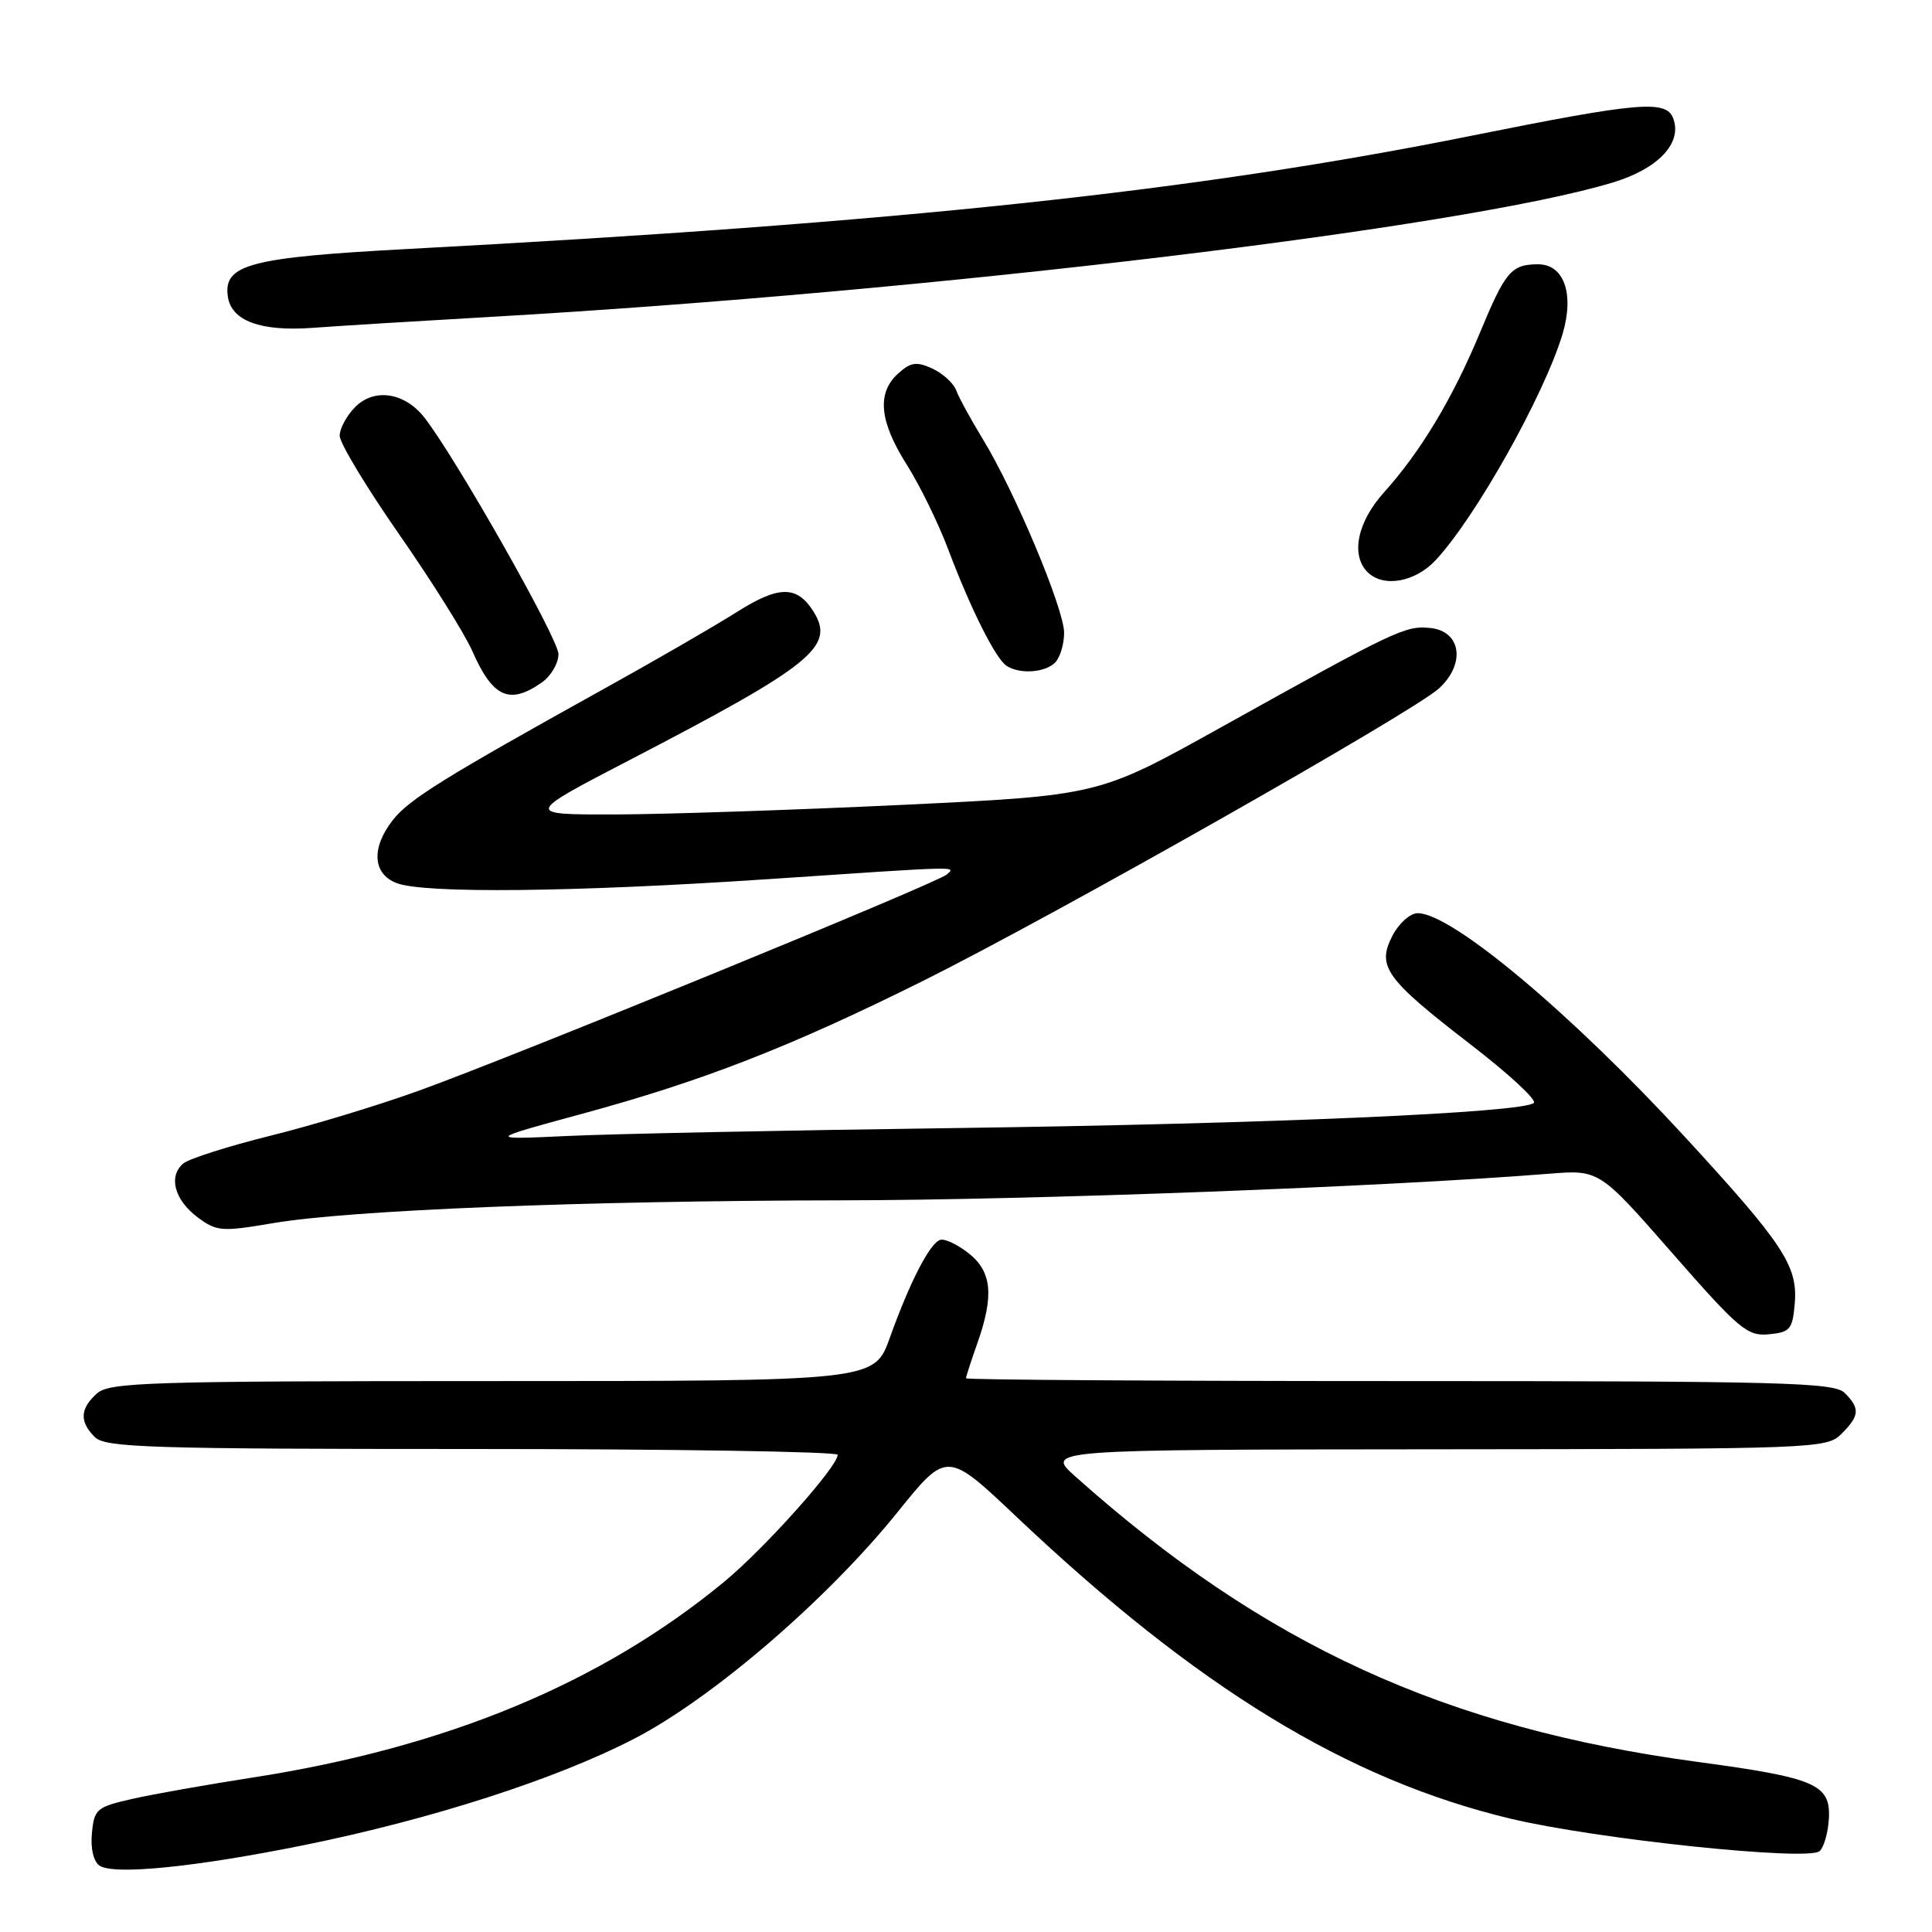 <?xml version="1.0" encoding="UTF-8" standalone="no"?>
<!DOCTYPE svg PUBLIC "-//W3C//DTD SVG 1.1//EN" "http://www.w3.org/Graphics/SVG/1.1/DTD/svg11.dtd" >
<svg xmlns="http://www.w3.org/2000/svg" xmlns:xlink="http://www.w3.org/1999/xlink" version="1.1" viewBox="0 0 256 256">
 <g >
 <path fill="currentColor"
d=" M 40.38 244.47 C 57.13 241.07 73.67 235.75 84.00 230.41 C 94.35 225.07 109.60 211.96 118.93 200.37 C 125.47 192.25 125.47 192.25 134.73 201.02 C 158.66 223.66 178.55 235.81 200.14 240.98 C 211.52 243.70 239.74 246.66 241.13 245.27 C 241.71 244.69 242.25 242.73 242.34 240.90 C 242.56 236.43 240.51 235.56 225.00 233.47 C 191.47 228.95 167.51 217.97 142.50 195.65 C 138.50 192.08 138.50 192.08 190.25 192.04 C 240.64 192.00 242.05 191.95 244.00 190.00 C 246.41 187.59 246.49 186.63 244.43 184.57 C 243.04 183.18 236.30 183.00 185.43 183.00 C 153.84 183.00 128.00 182.83 128.00 182.63 C 128.00 182.42 128.67 180.34 129.50 178.00 C 131.74 171.65 131.43 168.48 128.33 166.05 C 126.86 164.89 125.18 164.10 124.58 164.29 C 123.20 164.73 120.54 169.91 117.91 177.25 C 115.86 183.00 115.86 183.00 65.26 183.00 C 19.58 183.00 14.48 183.16 12.83 184.65 C 10.59 186.68 10.51 188.37 12.57 190.43 C 13.96 191.81 19.88 192.00 62.57 192.00 C 89.21 192.00 111.00 192.35 111.00 192.77 C 111.00 194.33 101.32 205.16 96.00 209.56 C 79.67 223.04 59.14 231.56 33.37 235.55 C 27.39 236.48 20.25 237.74 17.50 238.37 C 12.81 239.43 12.48 239.71 12.18 242.90 C 11.98 244.92 12.39 246.66 13.18 247.20 C 15.06 248.49 25.85 247.41 40.38 244.47 Z  M 237.82 172.65 C 238.22 167.75 236.26 164.78 223.37 150.77 C 208.22 134.29 192.36 121.00 187.85 121.00 C 186.86 121.00 185.35 122.35 184.50 124.00 C 182.40 128.07 183.58 129.70 194.94 138.46 C 199.91 142.29 203.65 145.74 203.24 146.14 C 201.90 147.44 168.13 148.91 126.76 149.47 C 104.35 149.77 81.17 150.24 75.26 150.52 C 64.50 151.02 64.50 151.02 77.00 147.62 C 93.10 143.25 104.68 138.74 122.29 129.98 C 139.48 121.43 187.18 94.39 190.65 91.24 C 194.24 87.97 193.62 83.61 189.50 83.21 C 186.20 82.88 185.00 83.45 161.53 96.52 C 145.55 105.41 145.55 105.41 119.53 106.65 C 105.21 107.33 88.10 107.90 81.50 107.92 C 69.50 107.94 69.50 107.94 83.50 100.67 C 107.63 88.14 110.69 85.67 107.80 81.05 C 105.62 77.56 103.21 77.57 97.66 81.08 C 94.82 82.88 86.88 87.48 80.00 91.29 C 58.85 103.03 54.22 105.91 52.07 108.64 C 49.16 112.34 49.37 115.81 52.57 117.02 C 56.24 118.42 76.05 118.21 101.50 116.51 C 127.80 114.74 126.65 114.77 125.45 115.88 C 124.25 116.98 68.48 139.83 55.56 144.50 C 50.23 146.43 41.34 149.13 35.79 150.50 C 30.25 151.88 25.08 153.52 24.30 154.16 C 22.27 155.85 23.10 159.00 26.20 161.31 C 28.72 163.18 29.37 163.23 36.20 162.07 C 46.42 160.34 77.30 159.10 111.71 159.05 C 136.95 159.01 183.68 157.25 205.20 155.53 C 211.91 154.99 211.91 154.99 221.59 166.05 C 230.43 176.15 231.54 177.08 234.38 176.80 C 237.21 176.53 237.53 176.15 237.82 172.65 Z  M 71.78 90.44 C 73.00 89.59 74.00 87.89 74.00 86.67 C 74.00 84.65 60.33 60.54 56.22 55.31 C 53.62 52.00 49.61 51.39 47.09 53.91 C 45.94 55.06 45.00 56.79 45.01 57.75 C 45.02 58.71 48.55 64.57 52.86 70.76 C 57.18 76.96 61.55 83.93 62.58 86.26 C 65.29 92.43 67.51 93.43 71.78 90.44 Z  M 139.80 87.80 C 140.46 87.14 141.00 85.36 141.00 83.85 C 141.00 80.69 134.47 65.12 130.23 58.19 C 128.66 55.61 127.07 52.71 126.71 51.74 C 126.35 50.77 124.92 49.47 123.53 48.83 C 121.44 47.88 120.67 47.99 119.00 49.50 C 116.16 52.07 116.52 55.84 120.14 61.55 C 121.86 64.27 124.35 69.35 125.66 72.84 C 128.63 80.71 131.92 87.27 133.38 88.23 C 135.10 89.36 138.46 89.14 139.80 87.80 Z  M 190.21 74.25 C 195.50 68.60 204.61 52.37 207.05 44.25 C 208.63 38.94 207.24 34.99 203.77 35.02 C 200.25 35.04 199.47 35.96 196.09 44.11 C 192.48 52.79 188.26 59.83 183.38 65.25 C 179.86 69.16 178.95 73.55 181.20 75.80 C 183.29 77.89 187.47 77.16 190.21 74.25 Z  M 65.00 41.99 C 123.28 38.65 194.01 30.18 213.74 24.17 C 219.77 22.34 222.95 18.93 221.70 15.66 C 220.76 13.22 217.16 13.53 195.16 17.95 C 158.41 25.35 119.37 29.51 54.05 32.99 C 33.10 34.11 29.58 35.04 30.19 39.29 C 30.65 42.52 34.53 43.95 41.45 43.44 C 44.78 43.19 55.38 42.54 65.00 41.99 Z "/>
</g>
</svg>